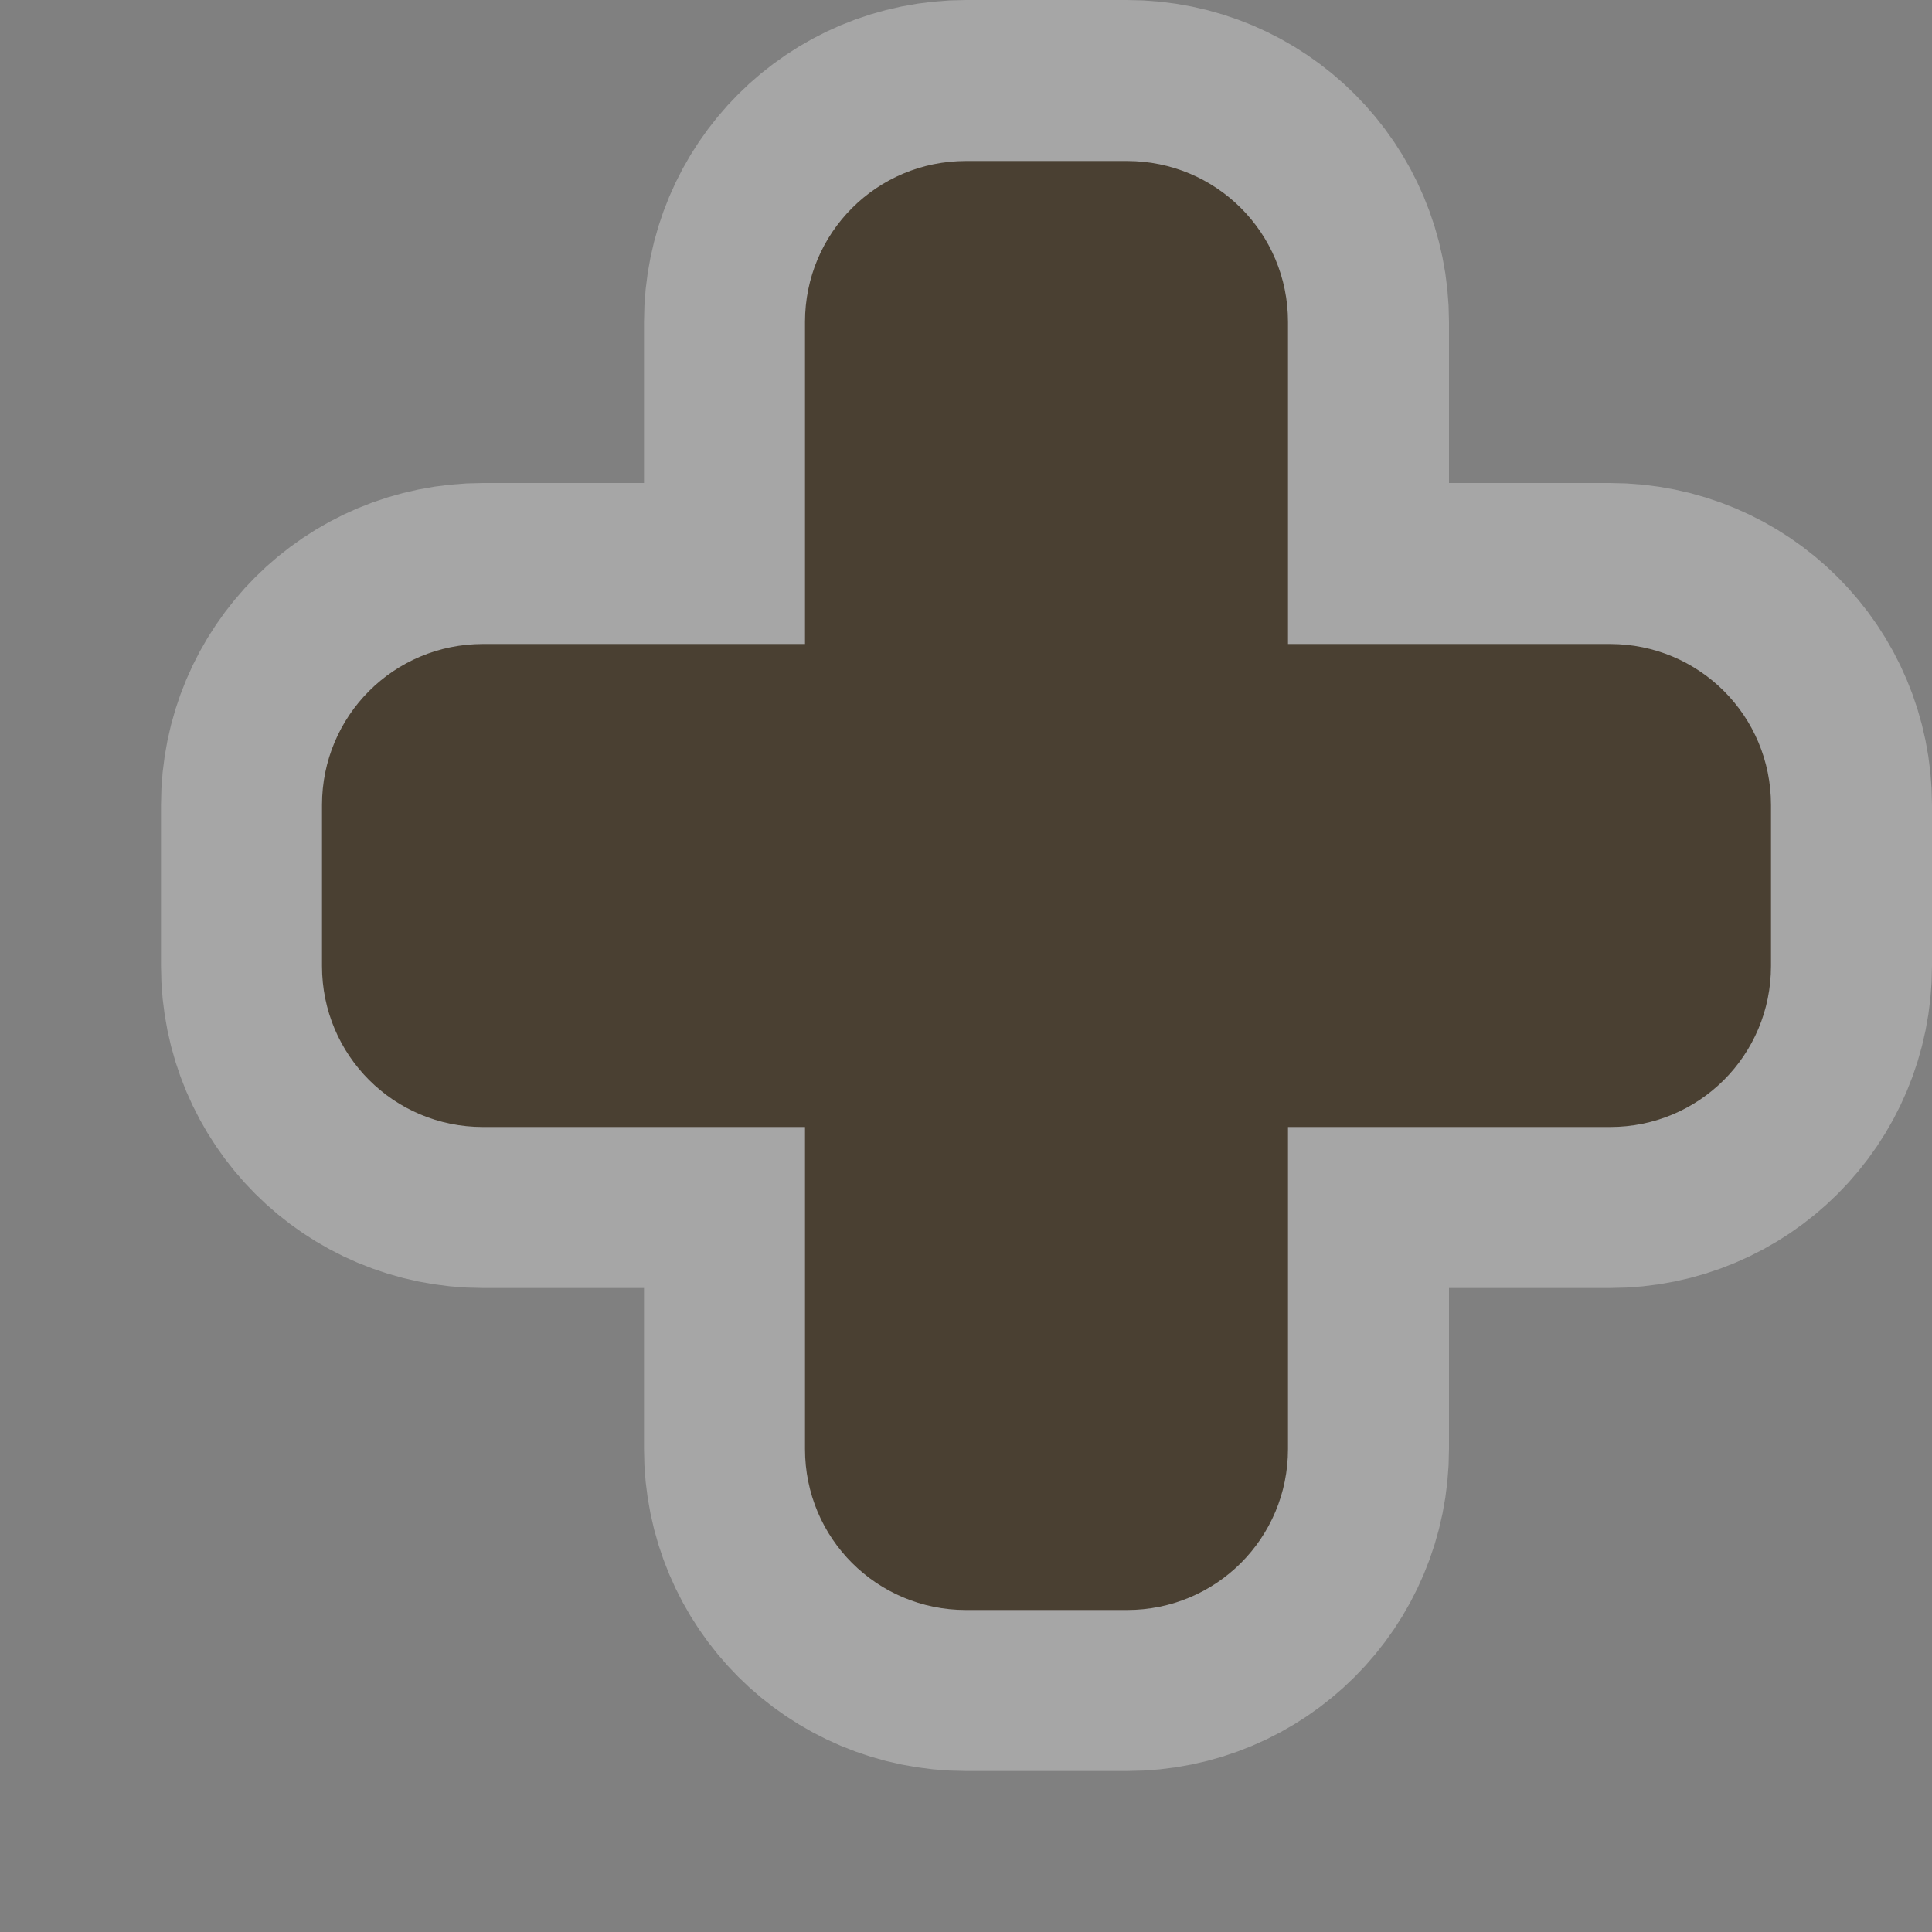 <svg xmlns="http://www.w3.org/2000/svg" xmlns:svg="http://www.w3.org/2000/svg" id="svg4764" width="12" height="12" version="1.1"><rect width="100%" height="100%" fill="#808080" stroke="none"/><g id="layer1" transform="translate(0,-1040.362)"><g style="display:inline" id="hospital-12" transform="translate(-282,-82)"><g id="g5579" transform="translate(0,-1)" style="opacity:.3;color:#000;fill:none;stroke:#fff;stroke-width:2;stroke-linecap:butt;stroke-linejoin:miter;stroke-miterlimit:4;stroke-opacity:1;stroke-dasharray:none;stroke-dashoffset:0;marker:none;visibility:visible;display:inline;overflow:visible;enable-background:accumulate"><path style="color:#000;fill:none;stroke:#fff;stroke-width:2;stroke-linecap:butt;stroke-linejoin:miter;stroke-miterlimit:4;stroke-opacity:1;stroke-dasharray:none;stroke-dashoffset:0;marker:none;visibility:visible;display:inline;overflow:visible;enable-background:accumulate" id="path5581" d="m 284,1128.362 c 0,-0.554 0.446,-1 1,-1 l 2,0 0,-2 c 0,-0.554 0.446,-1 1,-1 l 1,0 c 0.554,0 1,0.446 1,1 l 0,2 2,0 c 0.554,0 1,0.446 1,1 l 0,1 c 0,0.554 -0.446,1 -1,1 l -2,0 0,2 c 0,0.554 -0.446,1 -1,1 l -1,0 c -0.554,0 -1,-0.446 -1,-1 l 0,-2 -2,0 c -0.554,0 -1,-0.446 -1,-1 z"/></g><g id="g21645" transform="translate(0,-1)"><path id="path5535" d="m 284,1128.362 c 0,-0.554 0.446,-1 1,-1 l 2,0 0,-2 c 0,-0.554 0.446,-1 1,-1 l 1,0 c 0.554,0 1,0.446 1,1 l 0,2 2,0 c 0.554,0 1,0.446 1,1 l 0,1 c 0,0.554 -0.446,1 -1,1 l -2,0 0,2 c 0,0.554 -0.446,1 -1,1 l -1,0 c -0.554,0 -1,-0.446 -1,-1 l 0,-2 -2,0 c -0.554,0 -1,-0.446 -1,-1 z" style="color:#000;fill:#4a4032;fill-opacity:1;stroke:none;stroke-width:2;marker:none;visibility:visible;display:inline;overflow:visible;enable-background:accumulate"/></g><rect id="rect22304" width="12" height="12" x="282" y="1122.362" style="opacity:.5;color:#000;fill:none;stroke:none;stroke-width:2;marker:none;visibility:visible;display:inline;overflow:visible;enable-background:accumulate"/></g></g></svg>